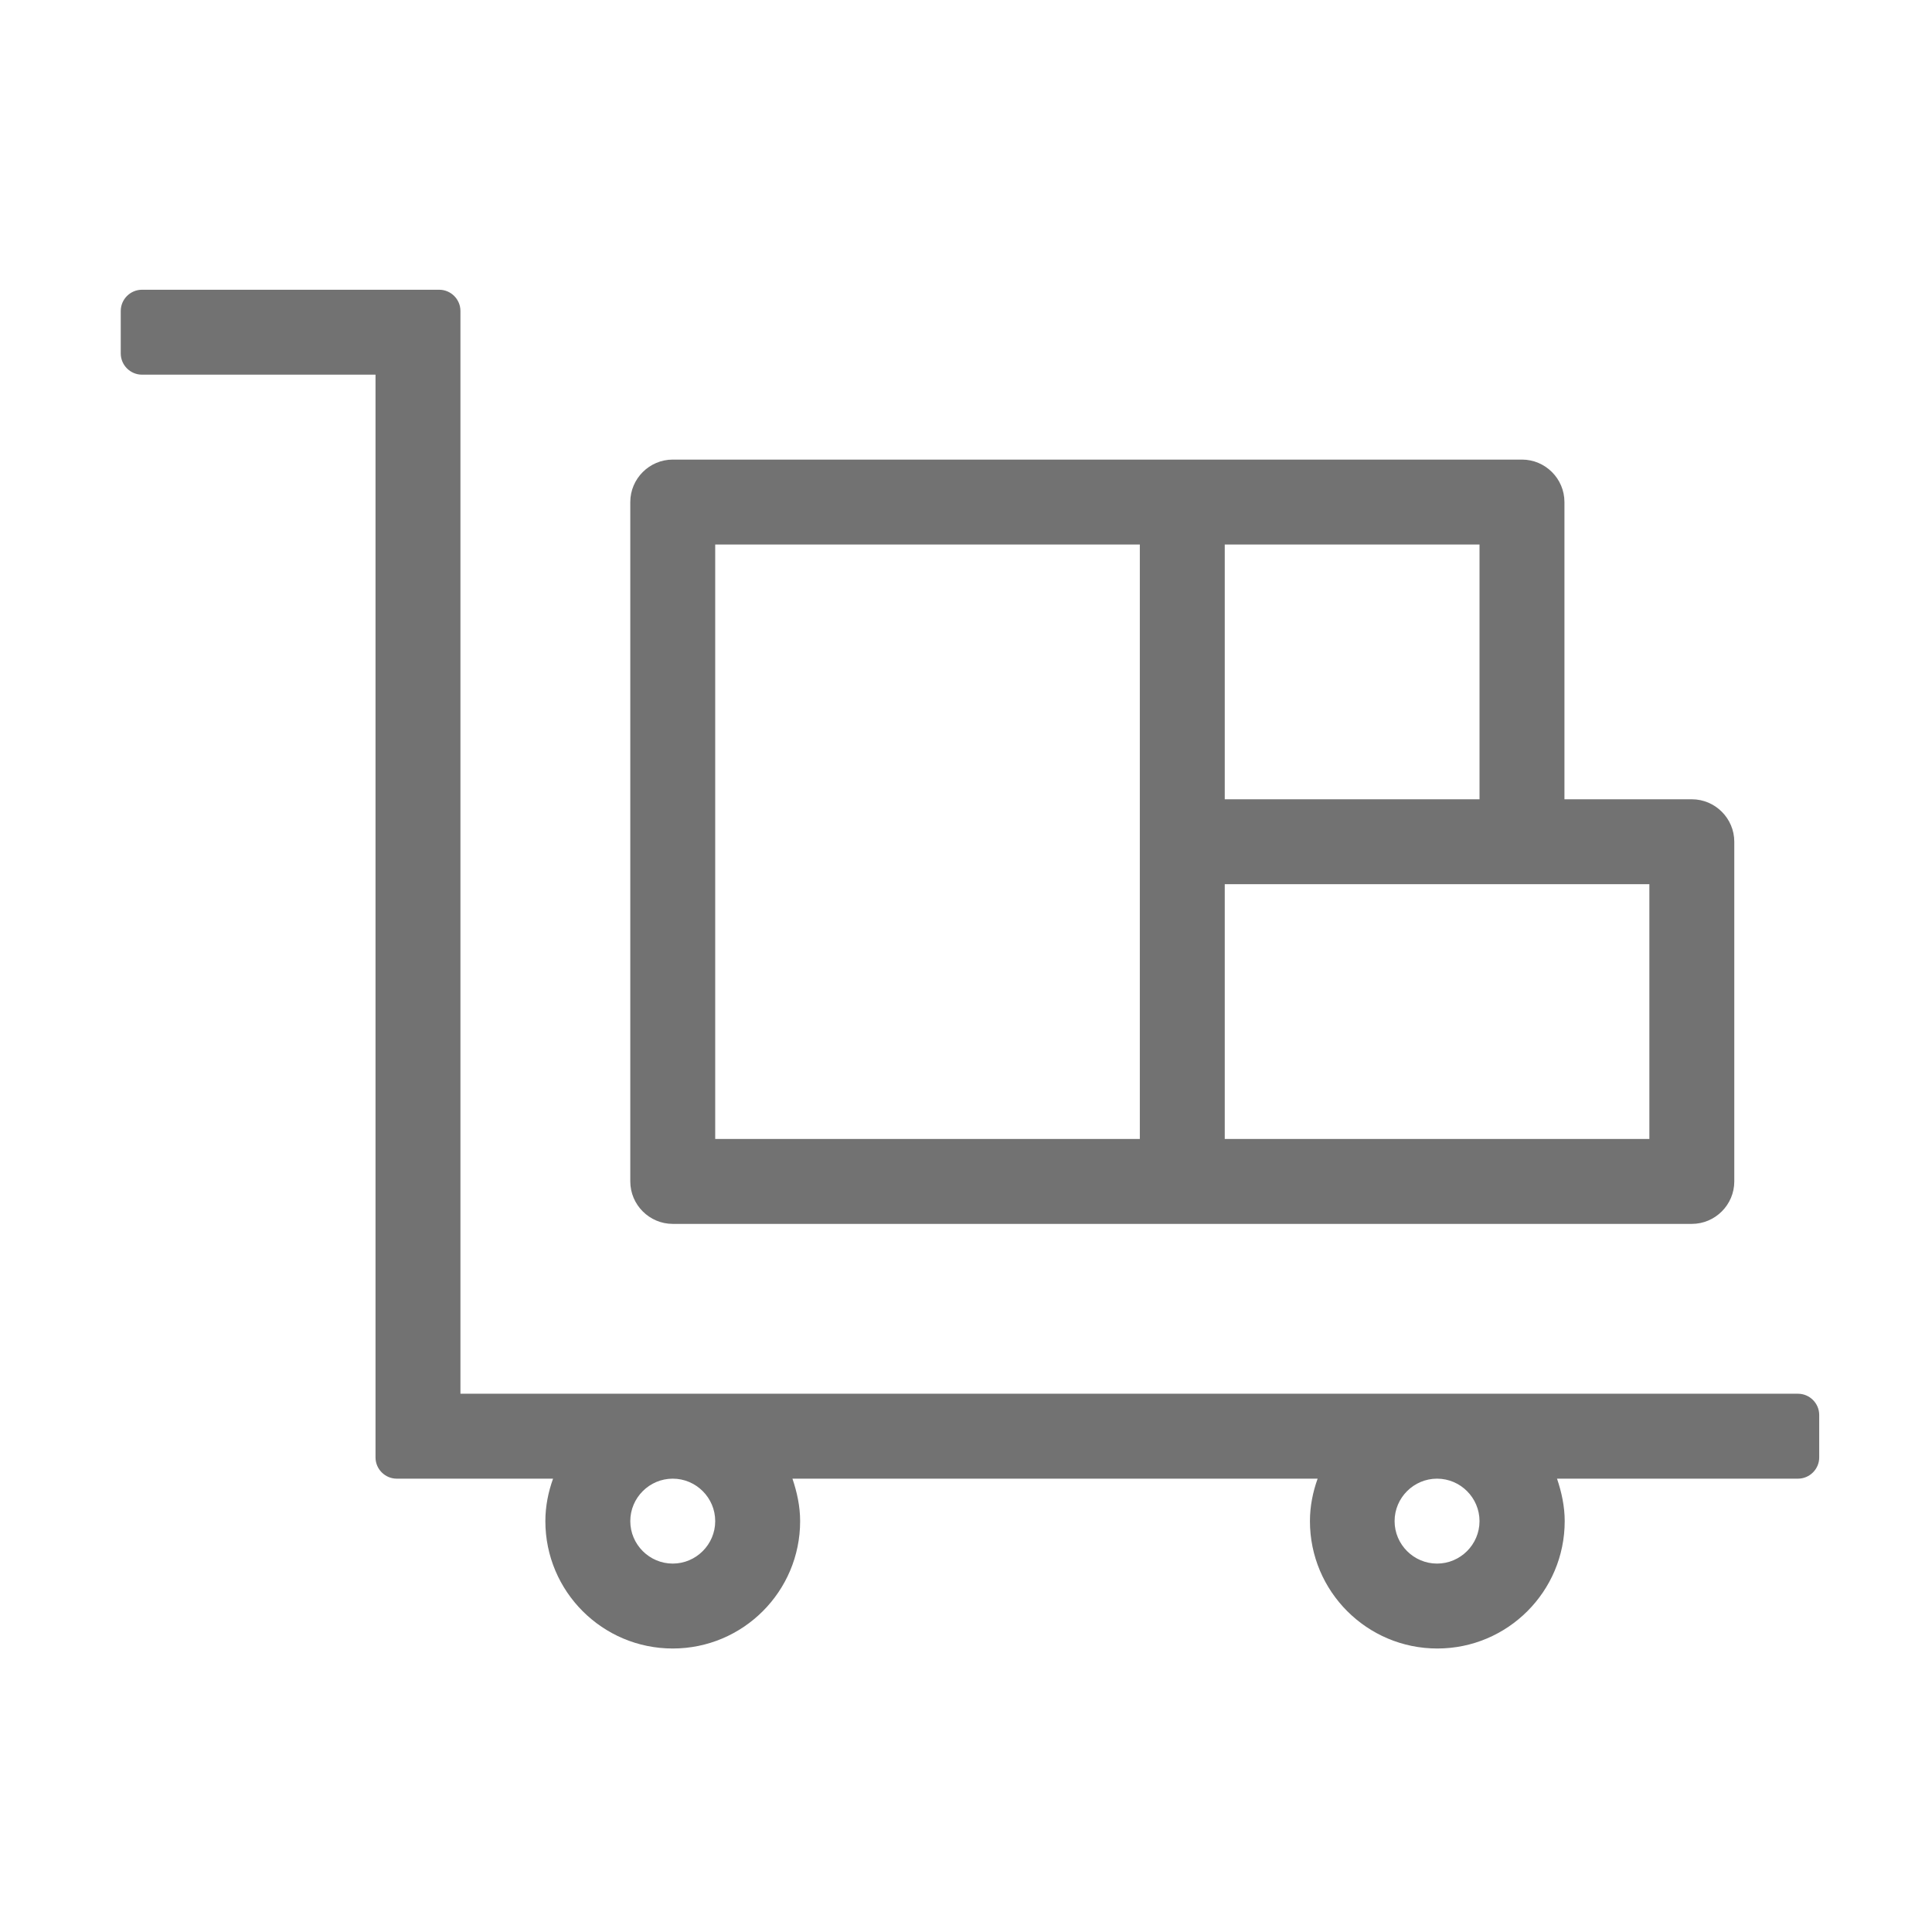 ﻿<?xml version='1.0' encoding='UTF-8'?>
<svg viewBox="-2 -4.799 32 32" xmlns="http://www.w3.org/2000/svg">
  <g transform="matrix(0.999, 0, 0, 0.999, 0, 0)">
    <g transform="matrix(0.044, 0, 0, 0.044, 0, 0)">
      <path d="M208, 352L592, 352C600.8, 352 608, 344.8 608, 336L608, 208C608, 199.2 600.8, 192 592, 192L544, 192L544, 80C544, 71.2 536.8, 64 528, 64L208, 64C199.2, 64 192, 71.2 192, 80L192, 336C192, 344.8 199.2, 352 208, 352zM416, 96L512, 96L512, 192L416, 192L416, 96zM416, 224L576, 224L576, 320L416, 320L416, 224zM224, 96L384, 96L384, 320L224, 320L224, 96zM632, 416L128, 416L128, 8C128, 3.6 124.4, 0 120, 0L8, 0C3.6, 0 0, 3.6 0, 8L0, 24C0, 28.4 3.6, 32 8, 32L96, 32L96, 440C96, 444.4 99.6, 448 104, 448L162.9, 448C161.1, 453 160, 458.4 160, 464C160, 490.5 181.5, 512 208, 512C234.5, 512 256, 490.5 256, 464C256, 458.4 254.8, 453 253.1, 448L451, 448C449.2, 453 448.1, 458.4 448.1, 464C448.1, 490.5 469.6, 512 496.1, 512C522.6, 512 544.1, 490.5 544.1, 464C544.1, 458.4 542.9, 453 541.2, 448L632, 448C636.4, 448 640, 444.4 640, 440L640, 424C640, 419.6 636.4, 416 632, 416zM208, 480C199.2, 480 192, 472.8 192, 464C192, 455.2 199.2, 448 208, 448C216.8, 448 224, 455.2 224, 464C224, 472.8 216.8, 480 208, 480zM496, 480C487.2, 480 480, 472.8 480, 464C480, 455.2 487.2, 448 496, 448C504.8, 448 512, 455.2 512, 464C512, 472.8 504.8, 480 496, 480z" fill="#727272" fill-opacity="1" class="Black" />
    </g>
  </g>
</svg>